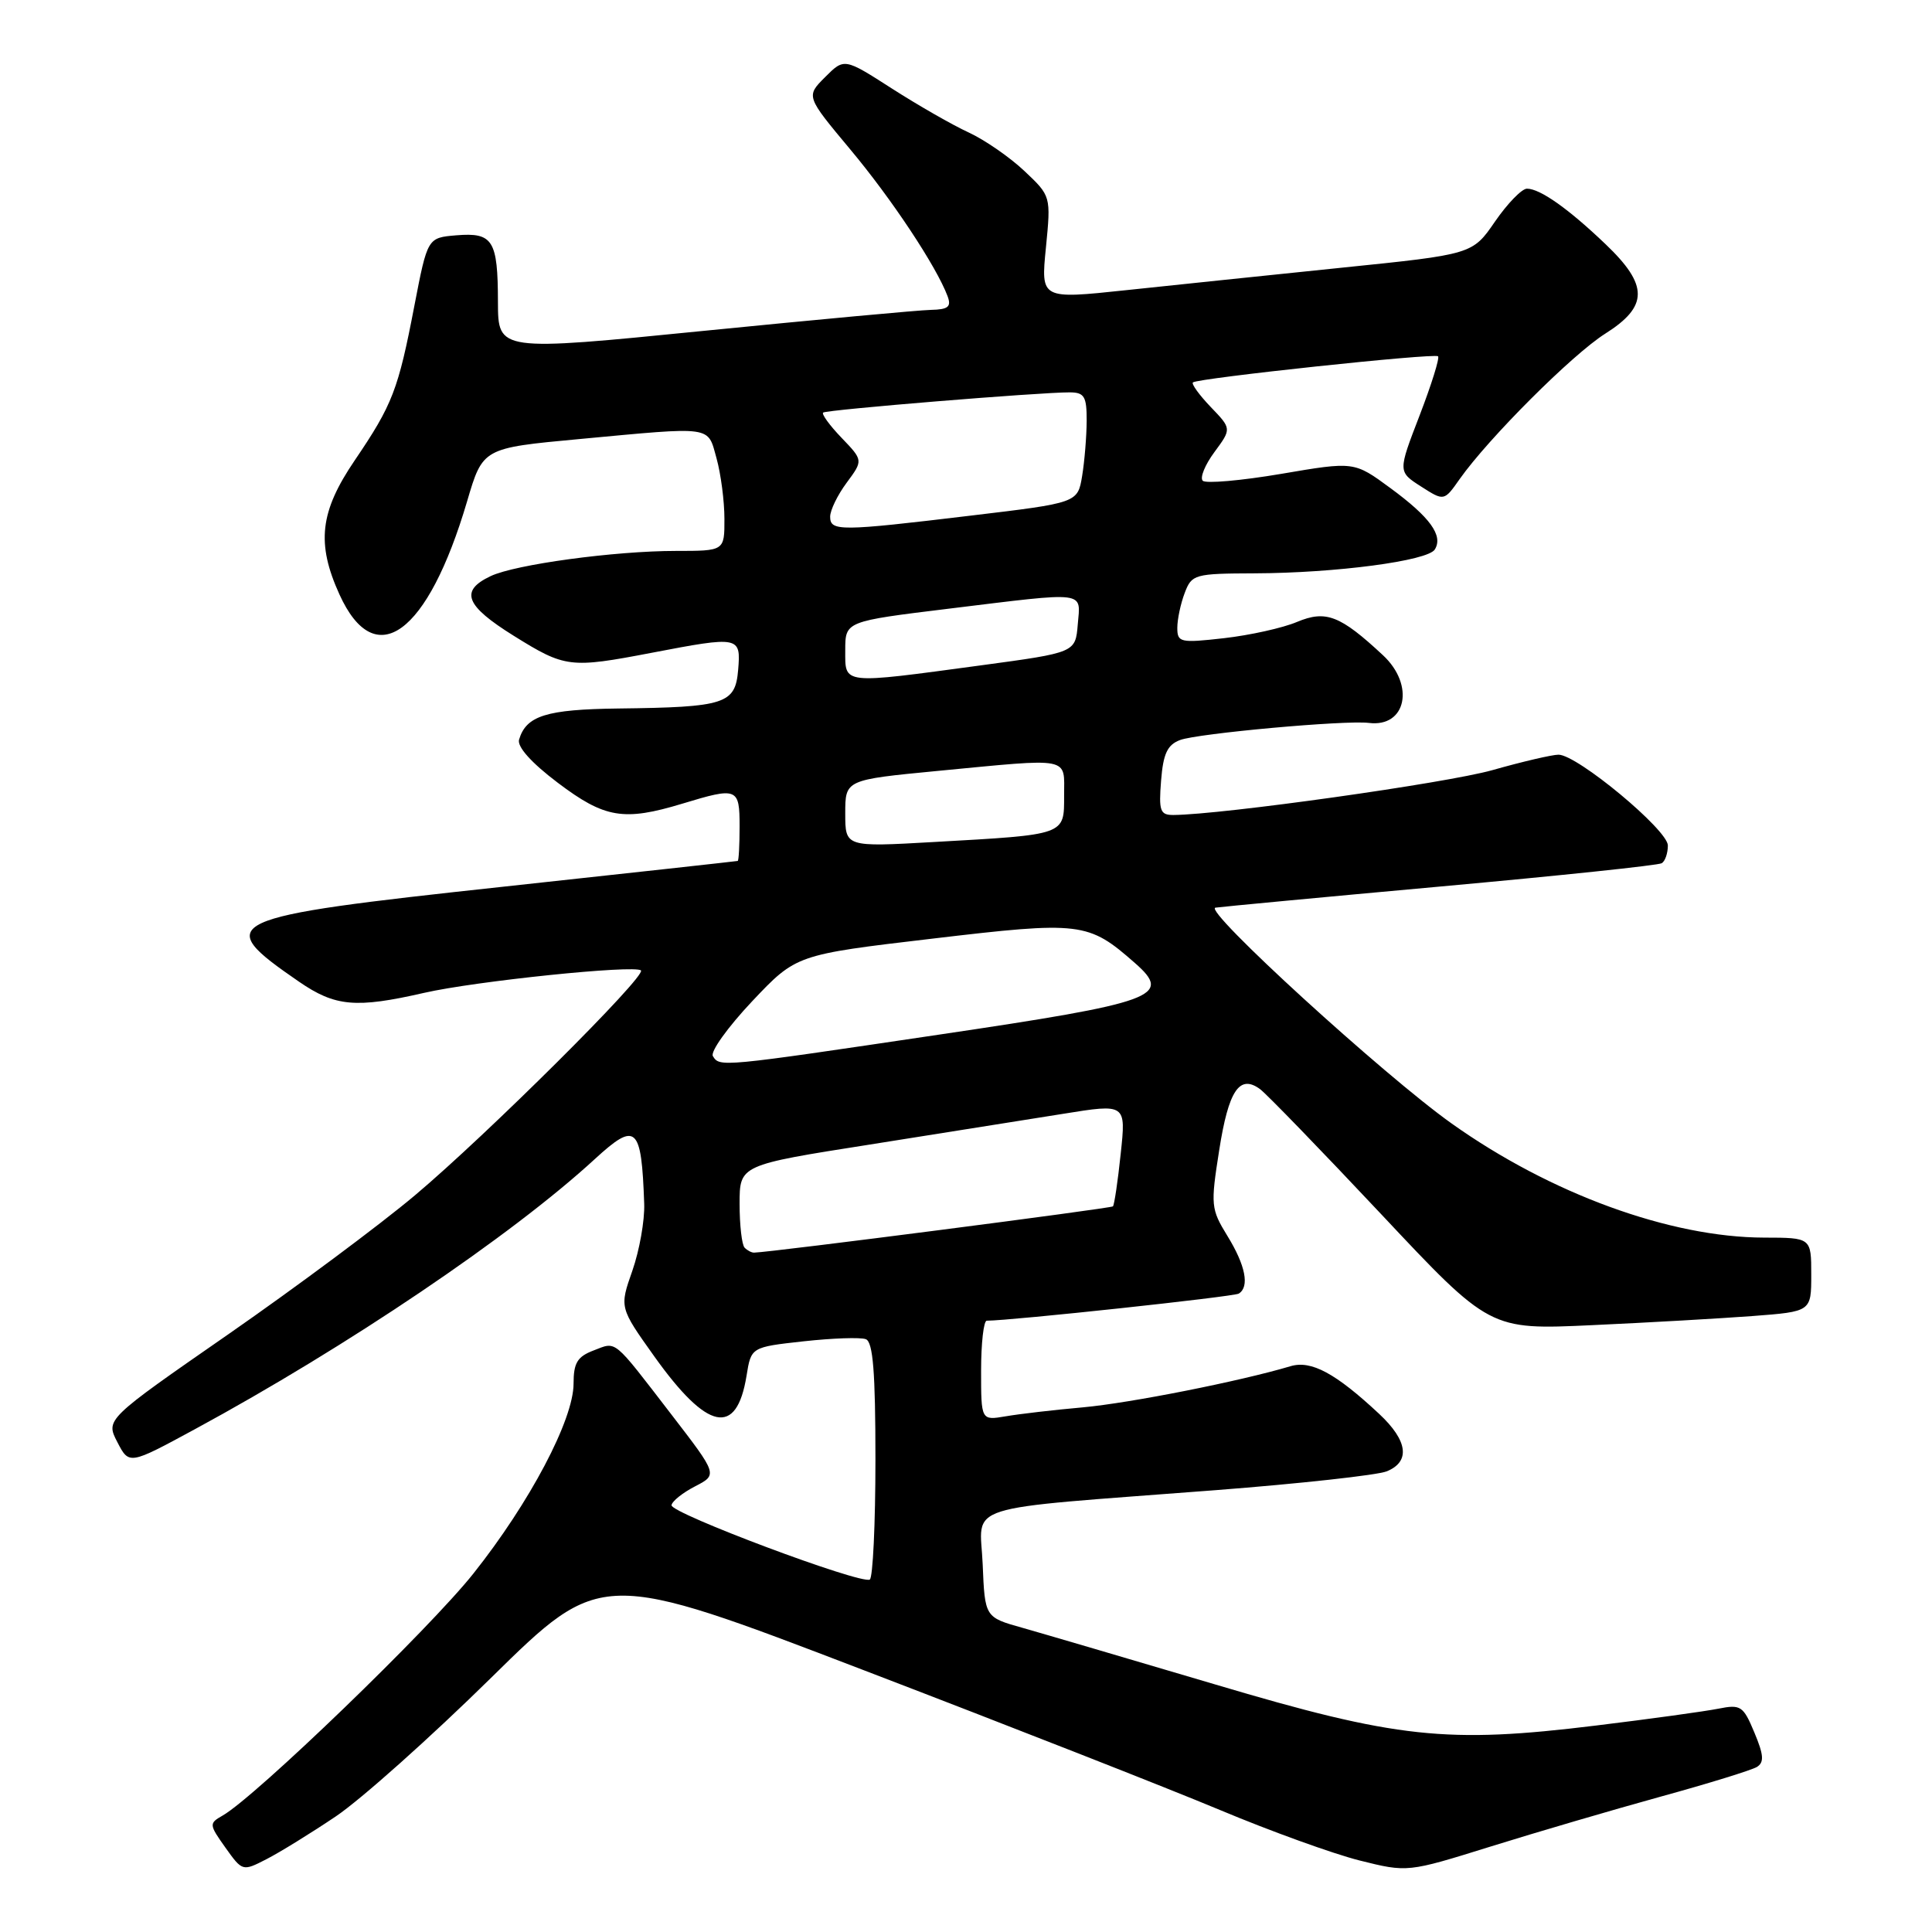 <?xml version="1.0" encoding="UTF-8" standalone="no"?>
<!DOCTYPE svg PUBLIC "-//W3C//DTD SVG 1.1//EN" "http://www.w3.org/Graphics/SVG/1.1/DTD/svg11.dtd" >
<svg xmlns="http://www.w3.org/2000/svg" xmlns:xlink="http://www.w3.org/1999/xlink" version="1.1" viewBox="0 0 256 256">
 <g >
 <path fill="currentColor"
d=" M 44.50 240.68 C 47.80 238.46 57.06 230.20 65.08 222.31 C 79.66 207.97 79.66 207.97 114.58 221.36 C 133.79 228.72 154.96 237.03 161.64 239.83 C 168.32 242.63 176.65 245.64 180.14 246.52 C 186.50 248.11 186.50 248.11 197.50 244.68 C 203.55 242.79 213.69 239.82 220.02 238.07 C 226.36 236.33 232.11 234.55 232.80 234.13 C 233.78 233.52 233.71 232.54 232.46 229.56 C 230.99 226.04 230.66 225.82 227.69 226.41 C 225.94 226.76 218.65 227.77 211.50 228.64 C 191.70 231.07 185.11 230.36 160.99 223.19 C 149.72 219.85 138.25 216.48 135.50 215.70 C 130.50 214.30 130.50 214.30 130.21 207.27 C 129.87 199.09 126.69 200.10 161.00 197.46 C 172.28 196.59 182.51 195.46 183.75 194.96 C 186.91 193.67 186.55 190.90 182.75 187.35 C 176.98 181.96 173.74 180.21 171.00 181.03 C 164.29 183.03 149.75 185.91 143.50 186.48 C 139.65 186.82 135.04 187.36 133.25 187.67 C 130.00 188.22 130.00 188.22 130.00 181.61 C 130.00 177.98 130.34 175.00 130.75 175.00 C 134.07 174.98 163.48 171.82 164.14 171.41 C 165.60 170.51 165.04 167.67 162.64 163.77 C 160.45 160.20 160.40 159.70 161.55 152.41 C 162.79 144.48 164.24 142.31 166.97 144.32 C 167.84 144.97 175.05 152.41 182.99 160.86 C 197.41 176.22 197.41 176.22 210.96 175.59 C 218.41 175.25 227.99 174.70 232.25 174.38 C 240.00 173.79 240.00 173.79 240.00 168.90 C 240.00 164.00 240.00 164.00 233.75 163.99 C 221.28 163.96 205.43 158.17 192.35 148.87 C 183.36 142.48 159.35 120.55 161.05 120.27 C 161.85 120.15 175.30 118.88 190.94 117.46 C 206.59 116.04 219.75 114.66 220.19 114.38 C 220.64 114.11 221.00 113.05 221.00 112.03 C 221.00 109.97 208.99 100.00 206.51 100.00 C 205.67 100.00 201.72 100.92 197.74 102.05 C 191.63 103.77 161.99 107.94 155.49 107.99 C 153.72 108.00 153.53 107.46 153.85 103.43 C 154.13 99.88 154.68 98.69 156.36 98.06 C 158.67 97.18 178.29 95.40 181.38 95.79 C 186.34 96.41 187.51 90.78 183.25 86.82 C 177.58 81.54 175.69 80.81 171.86 82.41 C 169.97 83.21 165.62 84.17 162.21 84.56 C 156.38 85.22 156.00 85.13 156.00 83.19 C 156.00 82.06 156.44 79.98 156.98 78.57 C 157.91 76.10 158.28 76.00 166.23 75.97 C 177.04 75.93 189.18 74.32 190.12 72.81 C 191.26 70.97 189.50 68.54 184.23 64.67 C 179.43 61.14 179.43 61.14 169.76 62.79 C 164.45 63.69 159.77 64.10 159.37 63.70 C 158.97 63.30 159.67 61.59 160.92 59.90 C 163.20 56.81 163.20 56.81 160.42 53.92 C 158.89 52.32 157.84 50.86 158.07 50.67 C 158.78 50.10 190.10 46.76 190.55 47.21 C 190.78 47.44 189.67 50.98 188.10 55.06 C 185.23 62.50 185.23 62.50 188.29 64.46 C 191.35 66.42 191.35 66.42 193.42 63.47 C 197.25 58.05 208.34 46.97 212.69 44.22 C 218.44 40.59 218.45 37.80 212.75 32.36 C 207.82 27.65 204.07 25.00 202.33 25.00 C 201.65 25.00 199.75 26.96 198.10 29.35 C 195.11 33.70 195.11 33.70 177.80 35.47 C 168.29 36.45 155.42 37.79 149.21 38.45 C 137.91 39.65 137.91 39.65 138.59 32.81 C 139.26 25.98 139.26 25.98 135.73 22.65 C 133.79 20.82 130.47 18.53 128.35 17.55 C 126.23 16.58 121.66 13.96 118.18 11.73 C 111.87 7.68 111.87 7.68 109.33 10.22 C 106.79 12.76 106.79 12.76 112.64 19.77 C 118.15 26.35 124.08 35.30 125.56 39.25 C 126.08 40.65 125.65 41.01 123.36 41.06 C 121.79 41.09 108.24 42.35 93.25 43.84 C 66.00 46.56 66.00 46.56 65.98 40.03 C 65.97 31.82 65.32 30.78 60.47 31.18 C 56.65 31.50 56.65 31.50 54.91 40.50 C 52.77 51.66 52.01 53.62 47.01 60.99 C 42.38 67.80 41.90 71.99 44.98 78.77 C 49.71 89.18 56.68 84.09 61.89 66.44 C 63.97 59.37 63.97 59.37 76.74 58.18 C 94.68 56.51 93.73 56.37 94.95 60.75 C 95.52 62.81 95.99 66.41 95.99 68.75 C 96.00 73.00 96.00 73.00 89.57 73.00 C 81.45 73.00 68.27 74.79 65.01 76.34 C 60.89 78.29 61.64 80.24 68.08 84.25 C 74.89 88.49 75.52 88.57 86.34 86.50 C 97.99 84.27 98.18 84.31 97.81 88.75 C 97.43 93.28 96.13 93.71 81.94 93.88 C 72.38 94.00 69.73 94.83 68.78 98.00 C 68.50 98.94 70.40 101.07 73.91 103.72 C 80.13 108.42 82.65 108.84 90.41 106.49 C 97.72 104.27 98.00 104.38 98.00 109.50 C 98.00 111.97 97.89 114.04 97.75 114.08 C 97.61 114.12 83.60 115.66 66.62 117.50 C 29.09 121.56 27.98 122.07 39.62 130.08 C 44.42 133.38 47.14 133.63 56.19 131.56 C 63.00 130.00 84.15 127.82 84.93 128.59 C 85.66 129.33 64.50 150.38 55.00 158.37 C 50.33 162.30 39.19 170.59 30.25 176.80 C 13.99 188.08 13.99 188.08 15.55 191.09 C 17.11 194.10 17.11 194.10 25.80 189.39 C 45.99 178.45 67.76 163.75 78.82 153.58 C 84.30 148.55 85.00 149.18 85.36 159.50 C 85.44 161.70 84.73 165.69 83.79 168.38 C 82.08 173.25 82.08 173.25 86.69 179.72 C 93.74 189.60 97.60 190.41 98.92 182.30 C 99.53 178.50 99.53 178.50 106.49 177.73 C 110.32 177.31 114.03 177.18 114.73 177.45 C 115.68 177.82 116.00 181.80 116.00 193.41 C 116.00 201.92 115.66 209.07 115.25 209.30 C 114.06 209.96 88.84 200.51 88.98 199.45 C 89.04 198.93 90.45 197.80 92.10 196.95 C 95.10 195.40 95.10 195.40 88.98 187.45 C 81.11 177.23 81.75 177.76 78.66 178.94 C 76.50 179.76 76.00 180.59 76.00 183.34 C 76.00 188.11 70.21 199.08 62.73 208.50 C 56.87 215.88 33.85 238.09 29.50 240.57 C 27.68 241.61 27.69 241.75 29.87 244.82 C 32.12 247.97 32.14 247.98 35.31 246.35 C 37.07 245.45 41.20 242.90 44.50 240.68 Z  M 98.67 165.33 C 98.30 164.97 98.00 162.35 98.00 159.52 C 98.00 154.37 98.00 154.37 115.25 151.66 C 124.74 150.16 136.26 148.33 140.85 147.59 C 149.21 146.24 149.21 146.24 148.50 152.87 C 148.12 156.52 147.65 159.66 147.47 159.85 C 147.21 160.12 102.35 165.91 99.92 165.98 C 99.60 165.99 99.03 165.70 98.67 165.33 Z  M 94.46 139.94 C 94.10 139.36 96.44 136.10 99.65 132.69 C 105.50 126.50 105.50 126.50 123.50 124.38 C 143.26 122.04 144.19 122.16 150.39 127.61 C 155.41 132.02 153.20 132.83 124.32 137.11 C 95.38 141.41 95.37 141.41 94.46 139.94 Z  M 112.00 107.78 C 112.00 103.33 112.00 103.33 124.25 102.15 C 142.13 100.44 141.00 100.22 141.00 105.42 C 141.00 110.69 141.32 110.58 123.75 111.57 C 112.00 112.24 112.00 112.24 112.00 107.78 Z  M 112.00 86.16 C 112.00 82.33 112.00 82.33 125.75 80.65 C 144.25 78.39 143.18 78.26 142.81 82.74 C 142.50 86.47 142.50 86.47 130.00 88.16 C 111.40 90.67 112.00 90.74 112.00 86.16 Z  M 110.00 68.46 C 110.00 67.61 110.98 65.59 112.19 63.96 C 114.38 61.00 114.38 61.00 111.51 58.01 C 109.93 56.37 108.84 54.86 109.07 54.67 C 109.52 54.29 137.86 51.97 141.75 51.99 C 143.68 52.00 144.00 52.53 143.99 55.75 C 143.98 57.81 143.71 61.10 143.39 63.06 C 142.80 66.63 142.80 66.63 128.65 68.32 C 111.25 70.41 110.00 70.42 110.00 68.46 Z "/>
</g>
</svg>
